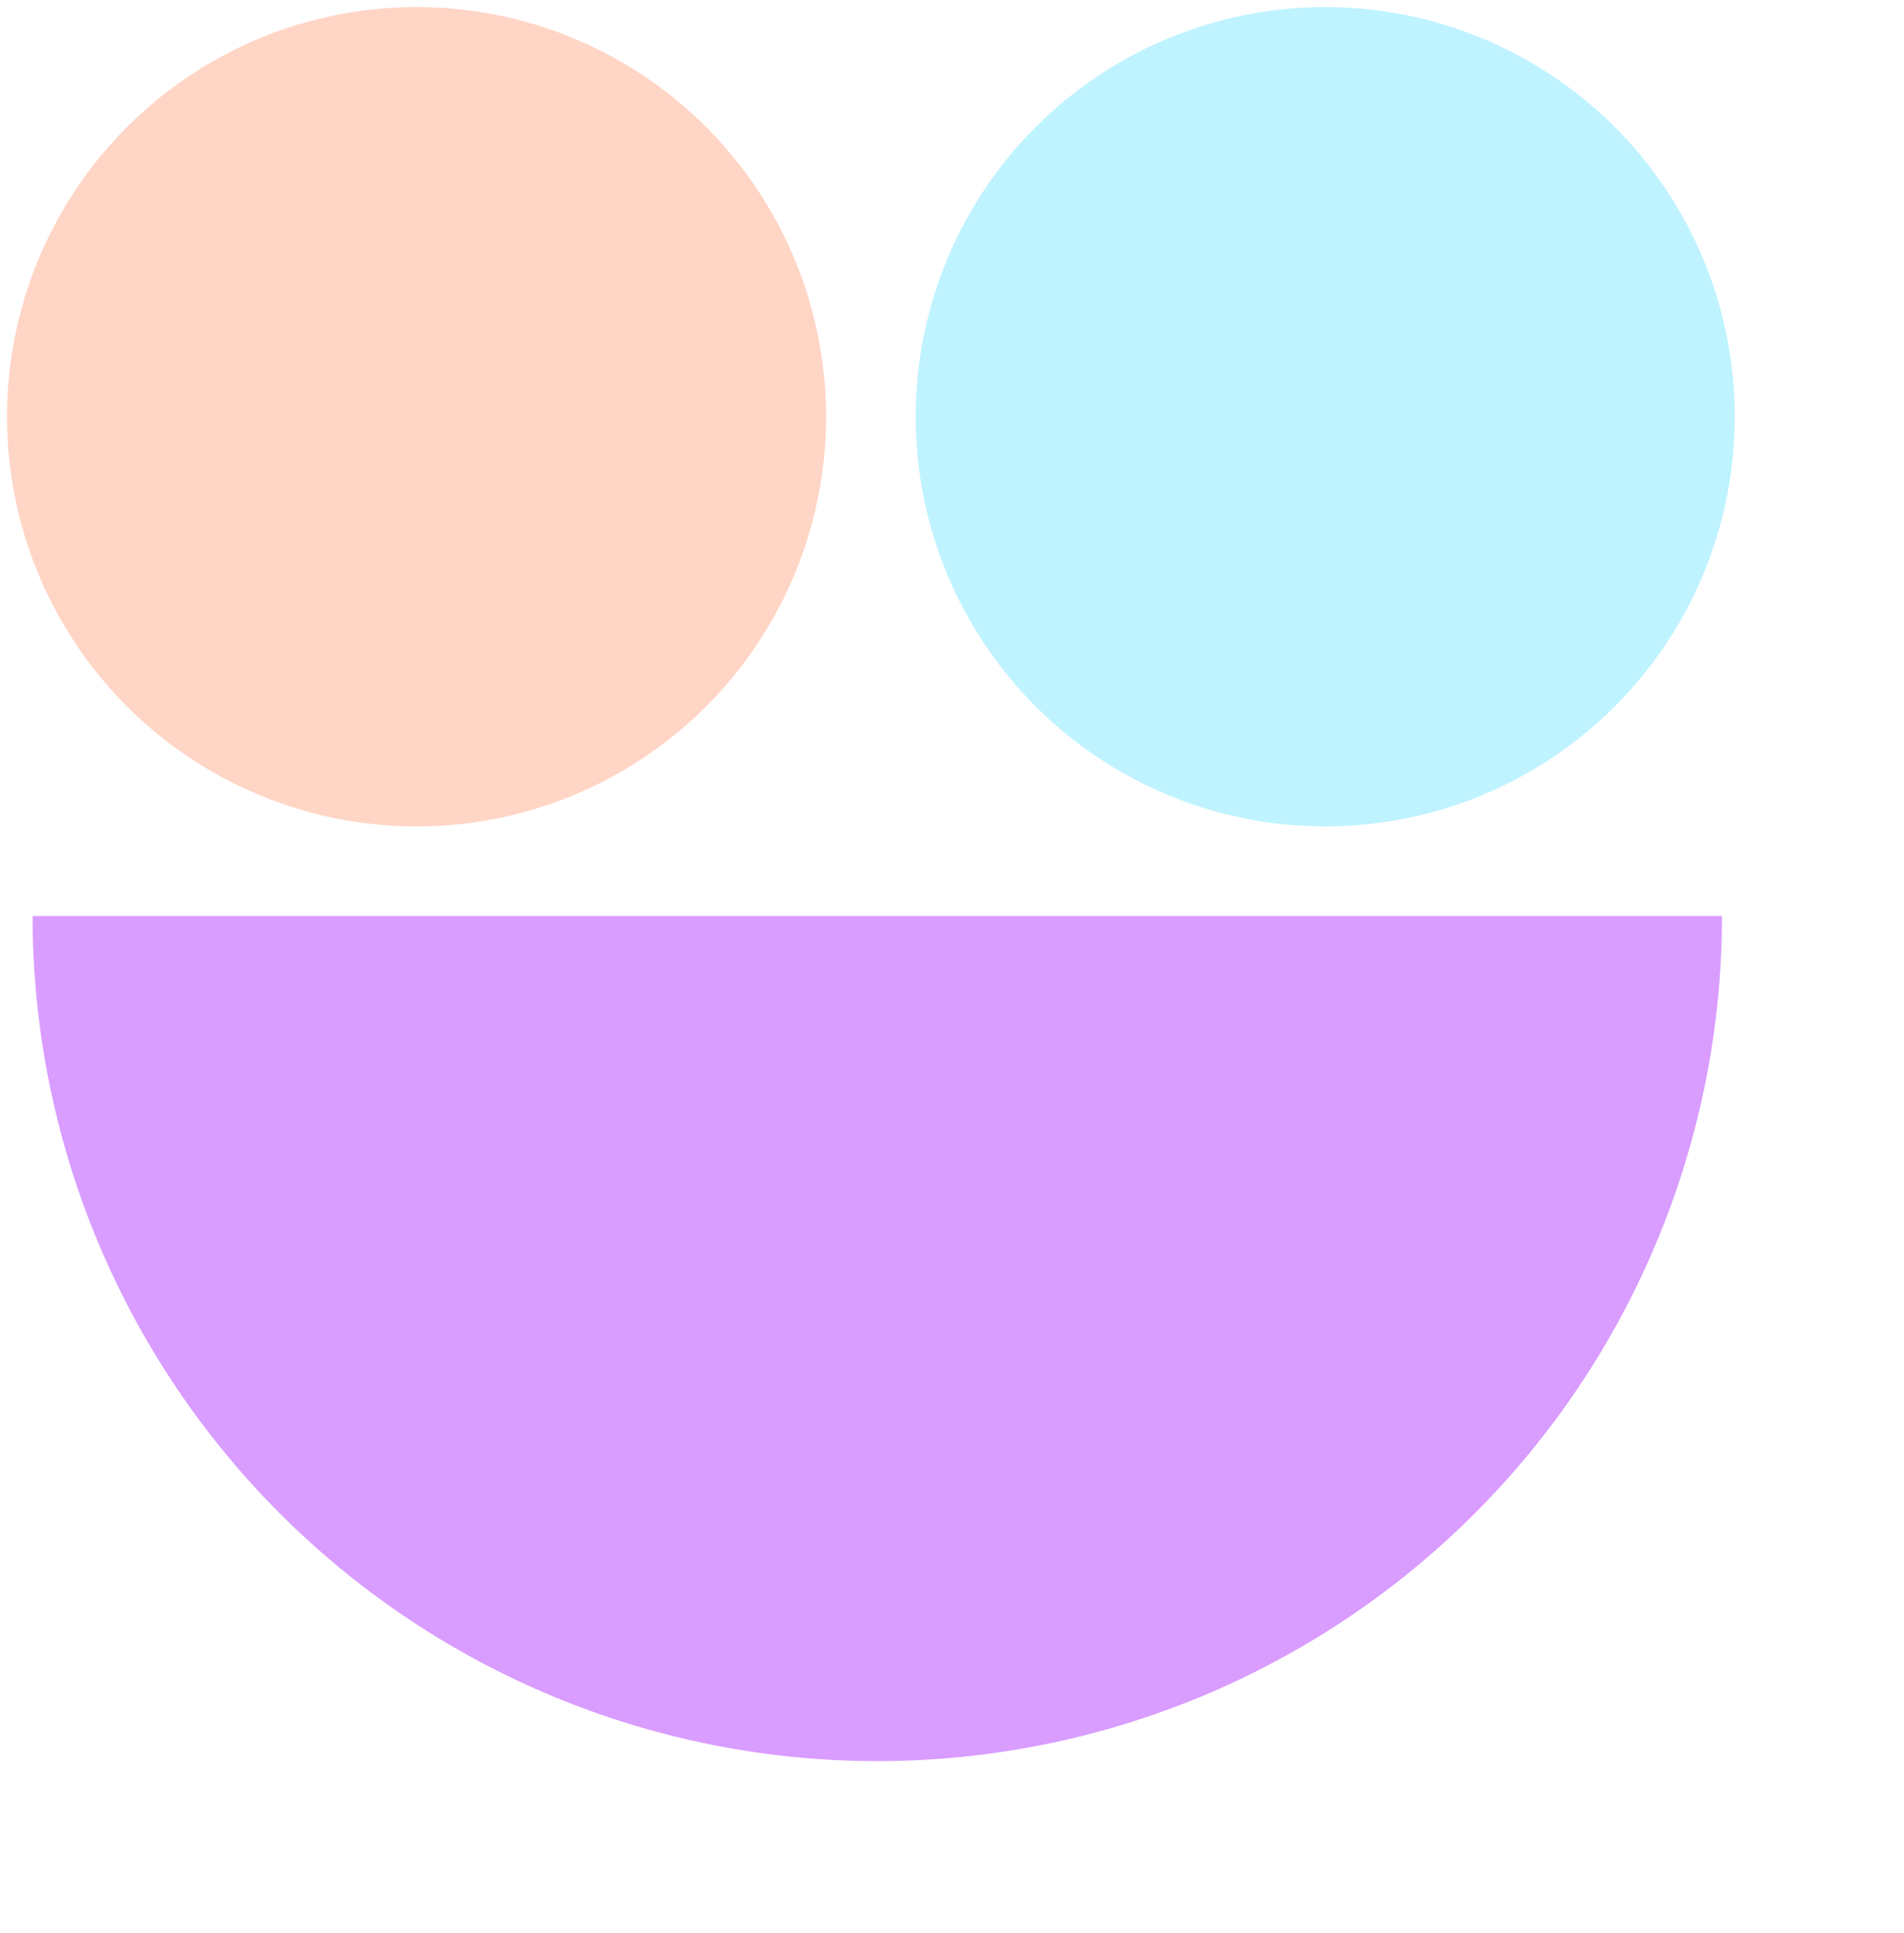 <svg width="136" height="138" viewBox="0 0 136 138" fill="none" xmlns="http://www.w3.org/2000/svg">
<circle cx="29.753" cy="29.754" r="29.253" fill="#FFD5C5"/>
<circle cx="94.659" cy="29.754" r="29.253" fill="#BFF3FF"/>
<path d="M122.998 65.406C122.998 73.33 121.437 81.175 118.405 88.496C115.373 95.816 110.929 102.467 105.326 108.07C99.724 113.672 93.072 118.116 85.752 121.149C78.432 124.181 70.586 125.741 62.663 125.741C54.74 125.741 46.894 124.181 39.574 121.149C32.254 118.116 25.603 113.672 20 108.07C14.397 102.467 9.953 95.816 6.921 88.496C3.889 81.175 2.328 73.33 2.328 65.406L62.663 65.406H122.998Z" fill="#D99CFF"/>
</svg>
